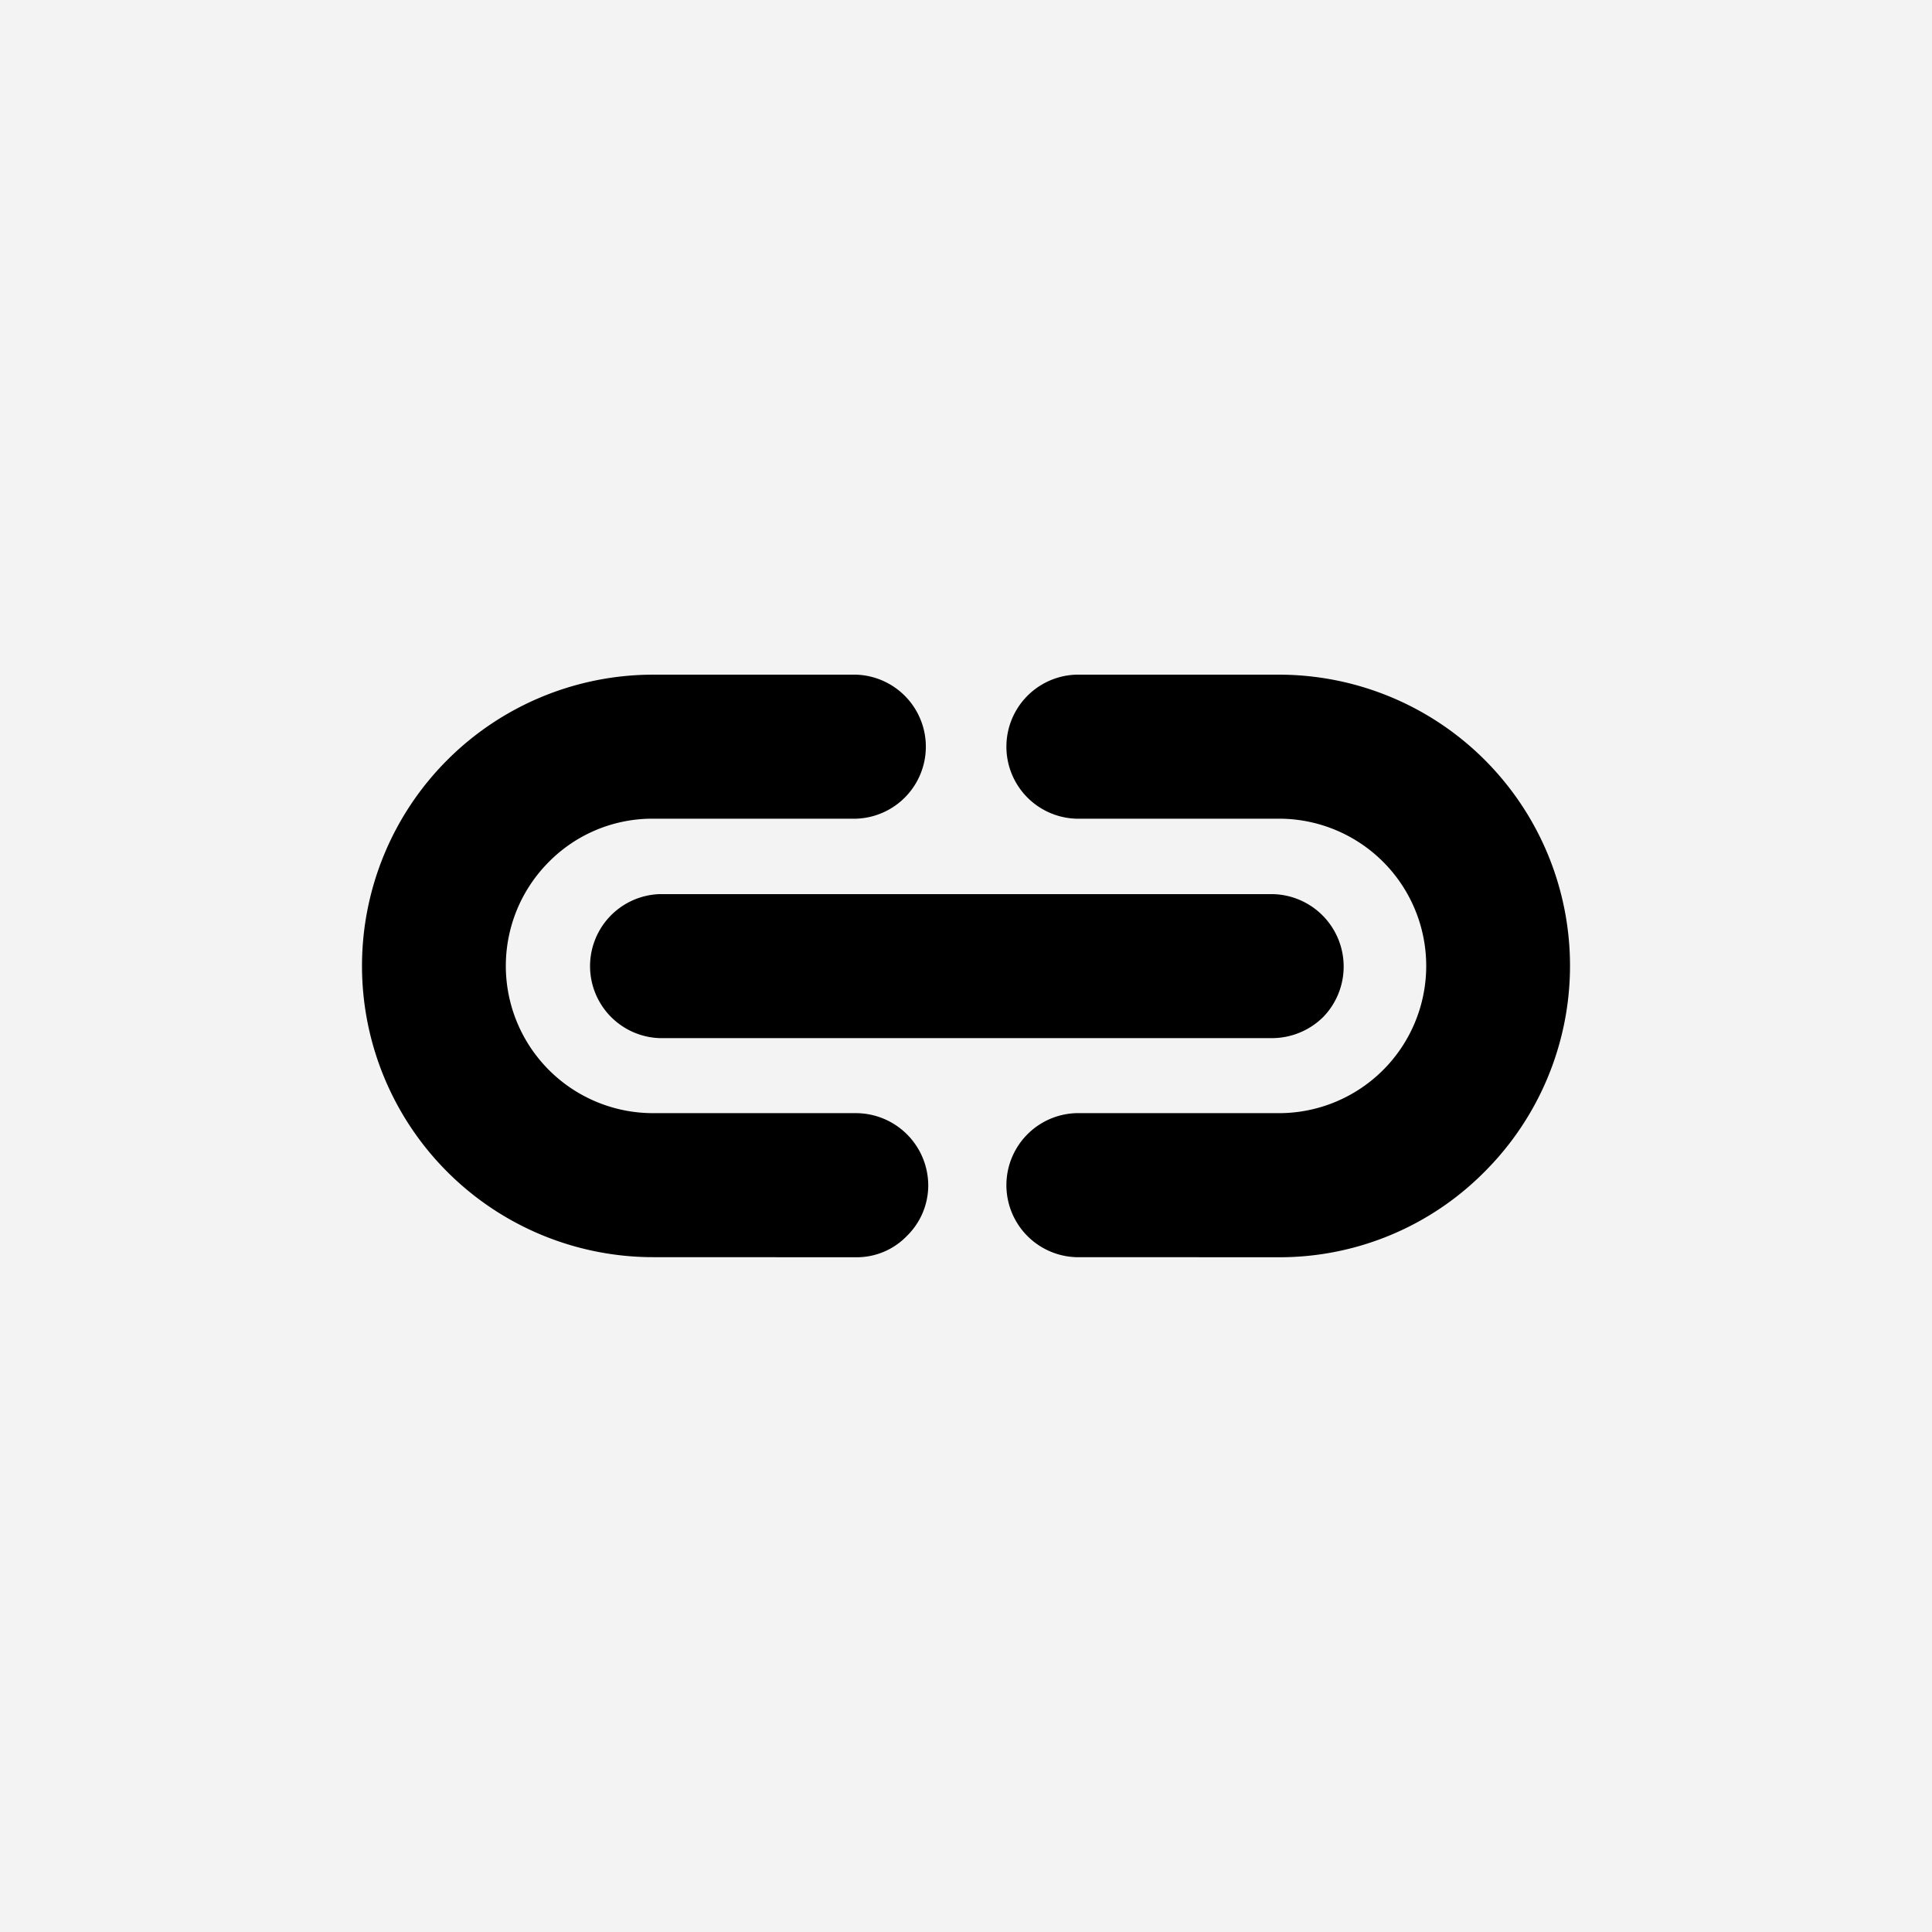 <svg id="Link_Mini" data-name="Link Mini" xmlns="http://www.w3.org/2000/svg" width="24" height="24" viewBox="0 0 24 24">
  <rect id="Rectangle_1829" data-name="Rectangle 1829" width="24" height="24"  opacity="0.05"/>
  <path id="Union_49" data-name="Union 49" d="M21462.367,17485.43a.895.895,0,0,1,0-1.789h2.521a1.829,1.829,0,0,0,0-3.658h-2.521a.895.895,0,0,1,0-1.789h2.521a3.616,3.616,0,0,1,2.555,6.174,3.584,3.584,0,0,1-2.555,1.063Zm-5.252,0a3.618,3.618,0,0,1,0-7.236h2.521a.895.895,0,0,1,0,1.789h-2.521a1.807,1.807,0,0,0-1.293.533,1.829,1.829,0,0,0,1.293,3.125h2.521a.9.9,0,0,1,.895.895.878.878,0,0,1-.266.631.863.863,0,0,1-.629.264Zm.08-2.721a.895.895,0,0,1,0-1.789h7.607a.9.9,0,0,1,.637,1.525.906.906,0,0,1-.631.264Z" transform="translate(-21449 -17469.813)"  />
</svg>
